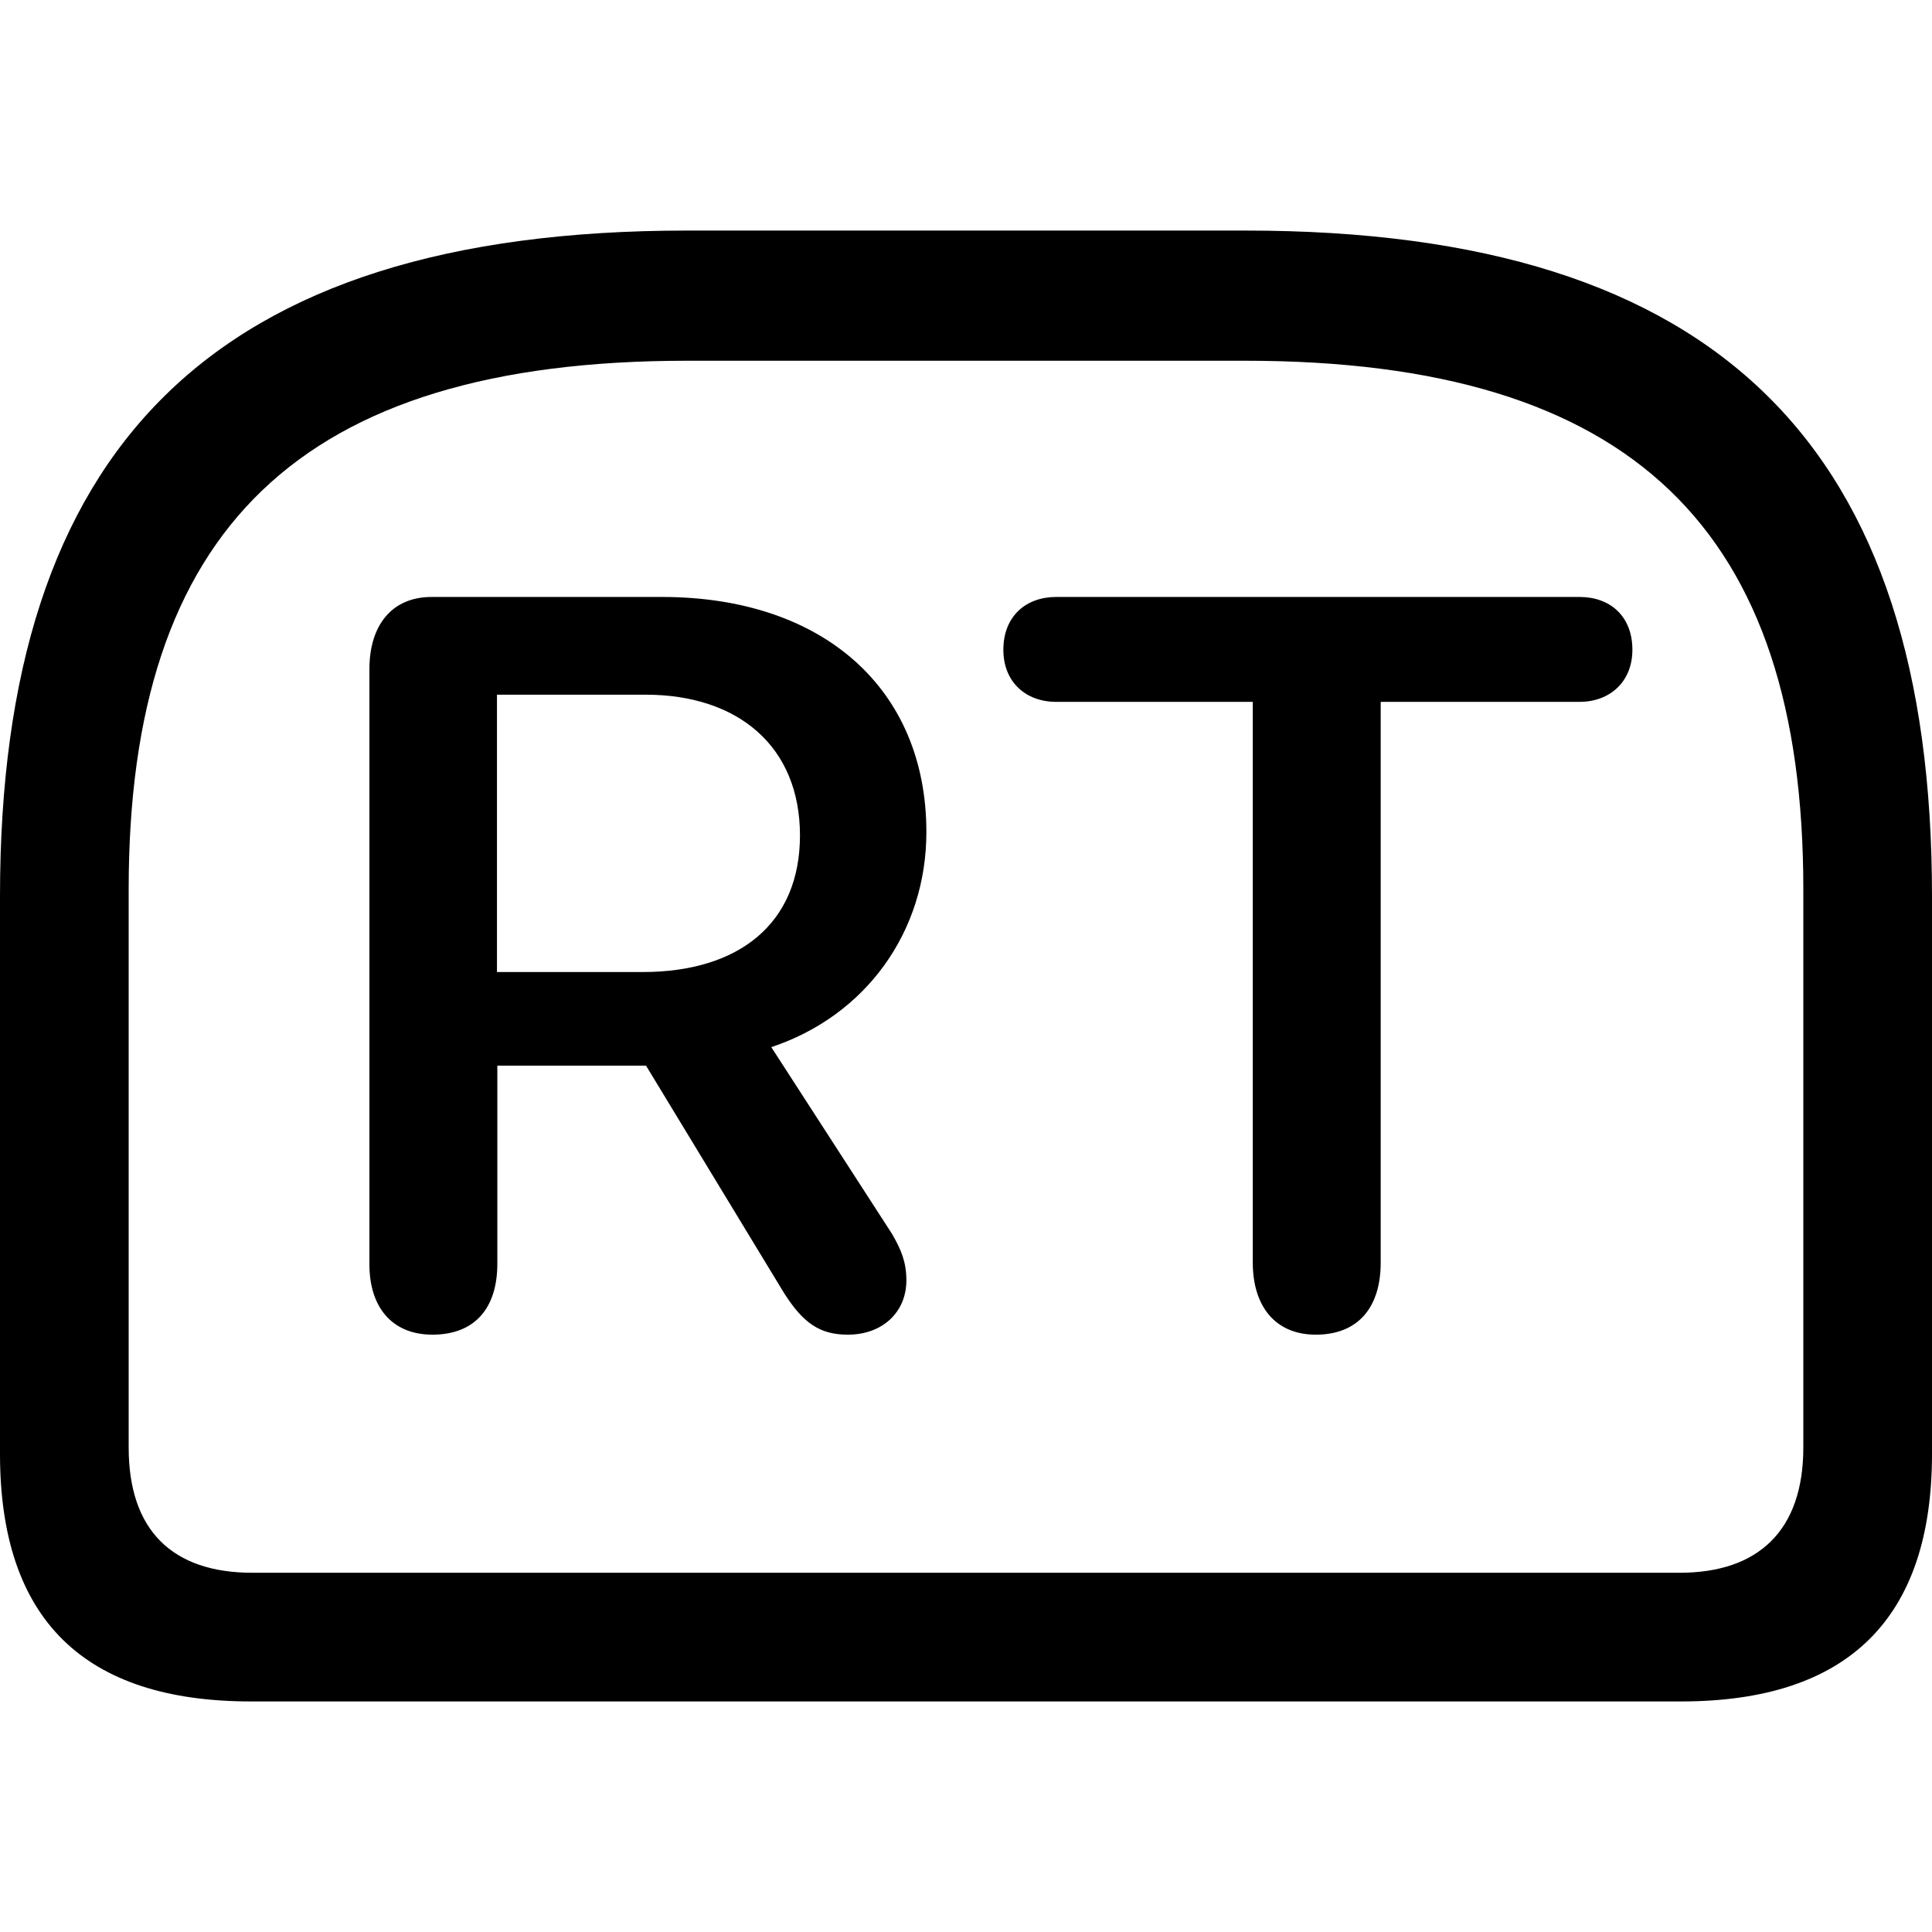 <?xml version="1.0" ?><!-- Generator: Adobe Illustrator 25.0.0, SVG Export Plug-In . SVG Version: 6.00 Build 0)  --><svg xmlns="http://www.w3.org/2000/svg" xmlns:xlink="http://www.w3.org/1999/xlink" version="1.1" id="Layer_1" x="0px" y="0px" viewBox="0 0 512 512" style="enable-background:new 0 0 512 512;" xml:space="preserve">
<path d="M182.1,61.1C55.9,61.1,0,118.9,0,237.5v147.8c0,43.8,22.2,65.6,66.5,65.6h379c44.3,0,66.5-22,66.5-65.6V237.5  c0-118.6-55.9-176.4-181.9-176.4H182.1z M182.1,95.6h147.8c102.9,0,148,44.9,148,140v148c0,22-11.9,33.2-32.8,33.2H66.9  c-21.2,0-32.8-11.2-32.8-33.2v-148C34.1,140.5,79.2,95.6,182.1,95.6z M114.6,353.7c11.2,0,17.2-7,17.2-18.8v-52.5h39.4l36.6,60.3  c5.1,8,9.5,11,16.9,11c9.1,0,15.5-5.9,15.5-14.4c0-4.7-1.3-8-3.8-12.3l-32-49.5c25-8.3,41.1-30.5,41.1-57  c0-37.9-27.3-62.3-70.1-62.3h-61c-10.8,0-16.5,7.8-16.5,19.1v157.5C97.8,346.3,103.8,353.7,114.6,353.7z M348.7,353.7  c11.2,0,17.2-7.2,17.2-19.1V186h52.7c8,0,14-5.3,14-13.8c0-8.9-5.9-14-14-14H279.9c-8,0-14,5.1-14,14c0,8.5,5.9,13.8,14,13.8H332  v148.6C332,346.1,337.9,353.7,348.7,353.7z M131.7,257.6v-73.5h39.4c24.4,0,40.9,13.6,40.9,37.3c0,23.3-16.1,36.2-41.7,36.2H131.7z"/>
</svg>